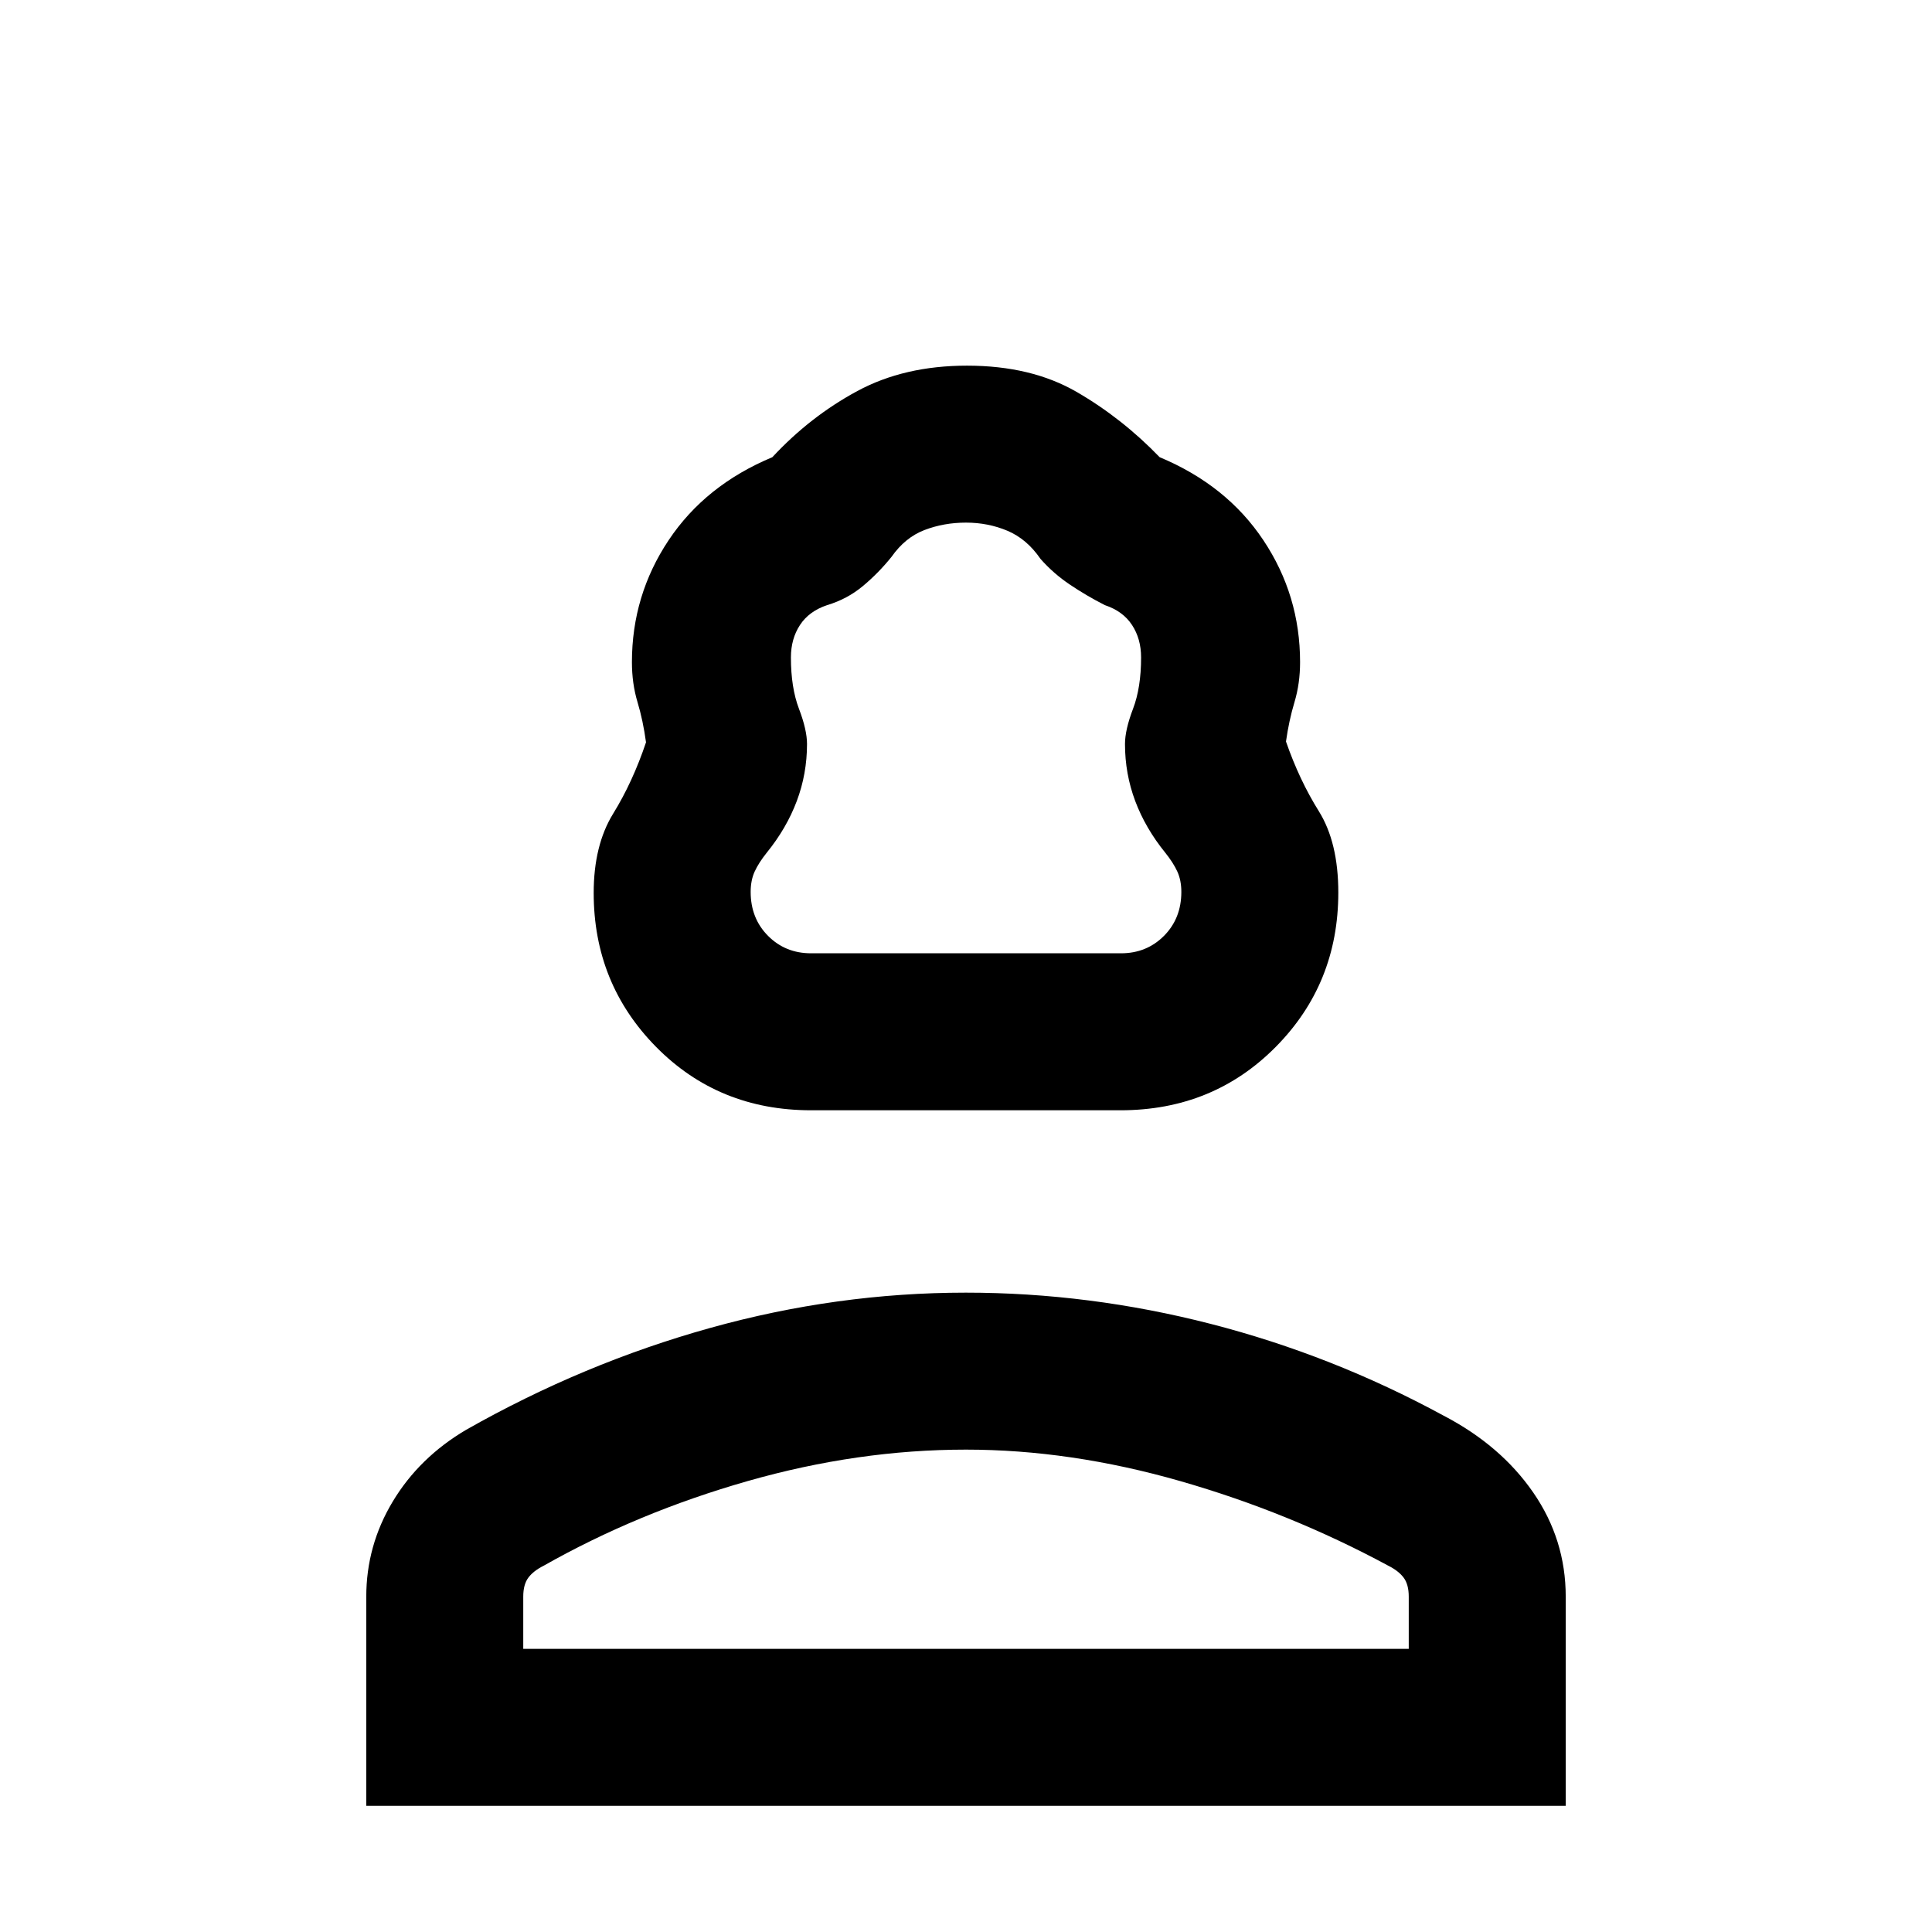 <svg xmlns="http://www.w3.org/2000/svg" height="20" viewBox="0 -960 960 960" width="20"><path d="M403.03-408.31q-45.95 0-76.99-31.46Q295-471.24 295-516.31q0-23.69 9.69-39.42 9.7-15.73 16.31-35.42-1.46-10.77-4.23-20-2.77-9.22-2.77-19.83 0-33.22 18.23-60.58t51.54-41.26q18.82-20.25 42.22-32.87 23.39-12.62 54.51-12.62 31.88 0 54.4 13.01 22.51 13 41.33 32.48 33.31 13.9 51.54 41.26Q646-664.2 646-630.98q0 10.61-2.77 19.83-2.77 9.23-4.23 19.61 6.61 19.08 16.31 34.61 9.69 15.52 9.69 40.42 0 45.36-31.16 76.78t-77.11 31.42h-153.7Zm-.03-78h154q12.75 0 21.38-8.67 8.62-8.67 8.62-21.85 0-5.76-2-10.12-2-4.36-6-9.36-9.83-12.12-14.92-25.66-5.08-13.54-5.08-28.34 0-7 4-17.5t4-25.5q0-9.25-4.5-16.12-4.5-6.88-13.5-9.88-9.1-4.63-17.35-10.18-8.25-5.54-14.65-12.82-6.75-9.85-16.37-13.93-9.63-4.07-20.63-4.07-11 0-20.62 3.68-9.63 3.69-16.38 13.32-6.43 8-14.21 14.5-7.79 6.5-17.79 9.5-9 3-13.5 9.88-4.5 6.87-4.5 16.12 0 15 4 25.5t4 17.5q0 14.8-5.08 28.34-5.09 13.54-14.92 25.66-4 5-6 9.36-2 4.36-2 10.12 0 13.18 8.63 21.85 8.62 8.67 21.37 8.67ZM182-62.69v-103.93q0-25.38 13.15-47.27 13.15-21.89 36.47-35.65 58.3-33.07 121.26-50.61 62.95-17.54 127.03-17.54 61.35 0 121.76 15.54 60.41 15.54 115.71 45.61 28.32 14.76 44.47 38.15T778-166.62v103.93H182Zm78-78h440v-25.93q0-6.08-2.54-9.46-2.54-3.38-7.61-5.92-49.01-26.46-103.49-42.08-54.48-15.61-106.36-15.61-53.7 0-108.43 15.61-54.72 15.62-101.42 42.08-5.07 2.54-7.61 5.92t-2.54 9.46v25.93Zm220 1Zm0-346.62Z"/></svg>